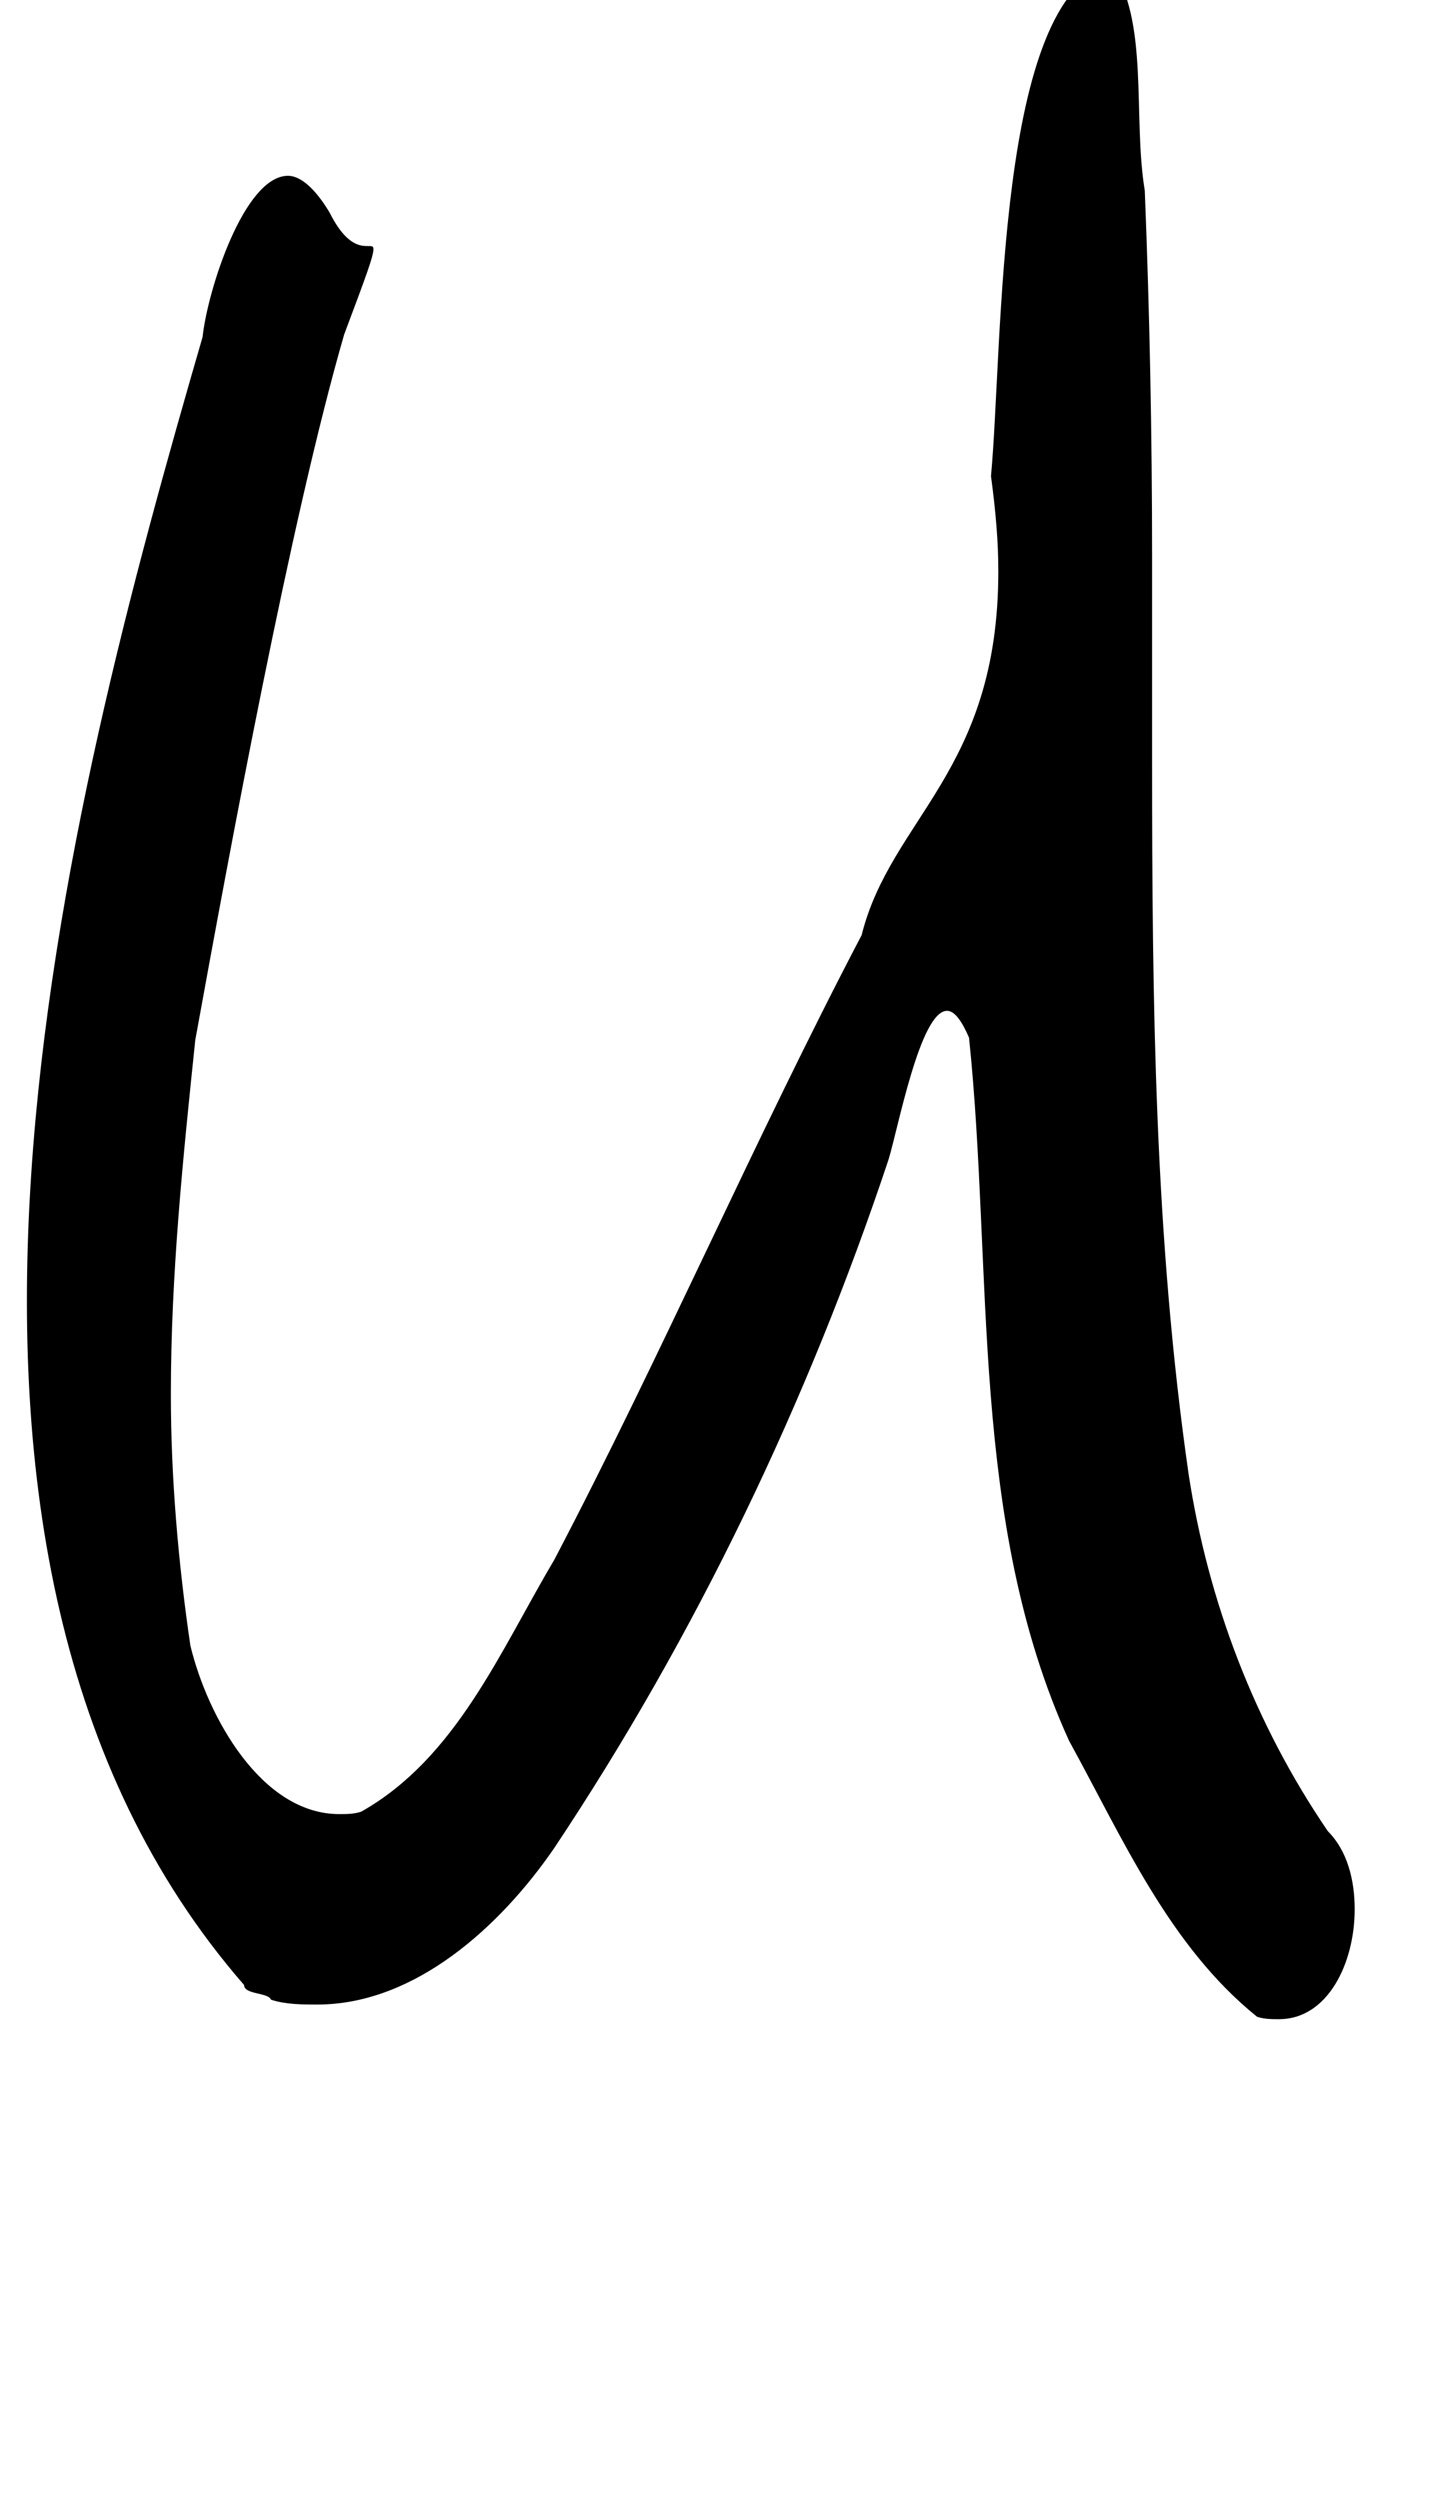 <?xml version="1.0" standalone="no"?>
<!DOCTYPE svg PUBLIC "-//W3C//DTD SVG 1.1//EN" "http://www.w3.org/Graphics/SVG/1.1/DTD/svg11.dtd" >
<svg xmlns="http://www.w3.org/2000/svg" xmlns:xlink="http://www.w3.org/1999/xlink" version="1.1" viewBox="-10 0 592 1024">
   <path fill="currentColor"
d="M90 813c-154 -177 -73 -482 -17 -675c2 -19 17 -66 35 -66c5 0 11 5 17 15c10 20 18 11 18 15c0 3 -3 11 -12 35c-22 76 -47 212 -61 289c-5 48 -10 96 -10 145c0 34 3 69 8 103c7 29 29 69 61 69c3 0 6 0 9 -1c39 -22 57 -66 79 -103c44 -84 82 -172 126 -256
c12 -48 56 -67 56 -149c0 -12 -1 -24 -3 -39c5 -54 2 -196 49 -209c16 22 9 62 14 92c2 50 3 100 3 150v84c0 98 1 195 15 292c8 52 27 102 57 146c8 8 11 20 11 32c0 22 -11 45 -31 45c-3 0 -6 0 -9 -1c-36 -29 -55 -73 -77 -113c-41 -90 -31 -192 -41 -288
c-3 -7 -6 -11 -9 -11c-11 0 -20 48 -24 61c-33 99 -79 195 -137 282c-22 32 -57 64 -97 64c-6 0 -13 0 -19 -2c-1 -3 -11 -2 -11 -6zM411 -99c-2 -3 -3 -6 -3 -10c0 -6 3 -14 8 -22c7 -11 15 -36 18 -55c5 -32 8 -35 28 -37c4 0 6 -1 9 -1c12 0 13 5 15 24c0 5 1 11 1 16
c0 38 -12 76 -27 87c-10 7 -20 11 -28 11c-9 0 -16 -5 -21 -13v0zM127 -82c-8 -3 -12 -14 -12 -29c0 -29 15 -72 36 -93c9 -9 16 -11 27 -4c8 5 12 10 12 22c0 11 -3 28 -9 55c-9 40 -16 54 -32 54c-6 0 -13 -2 -22 -5v0z" />
</svg>
